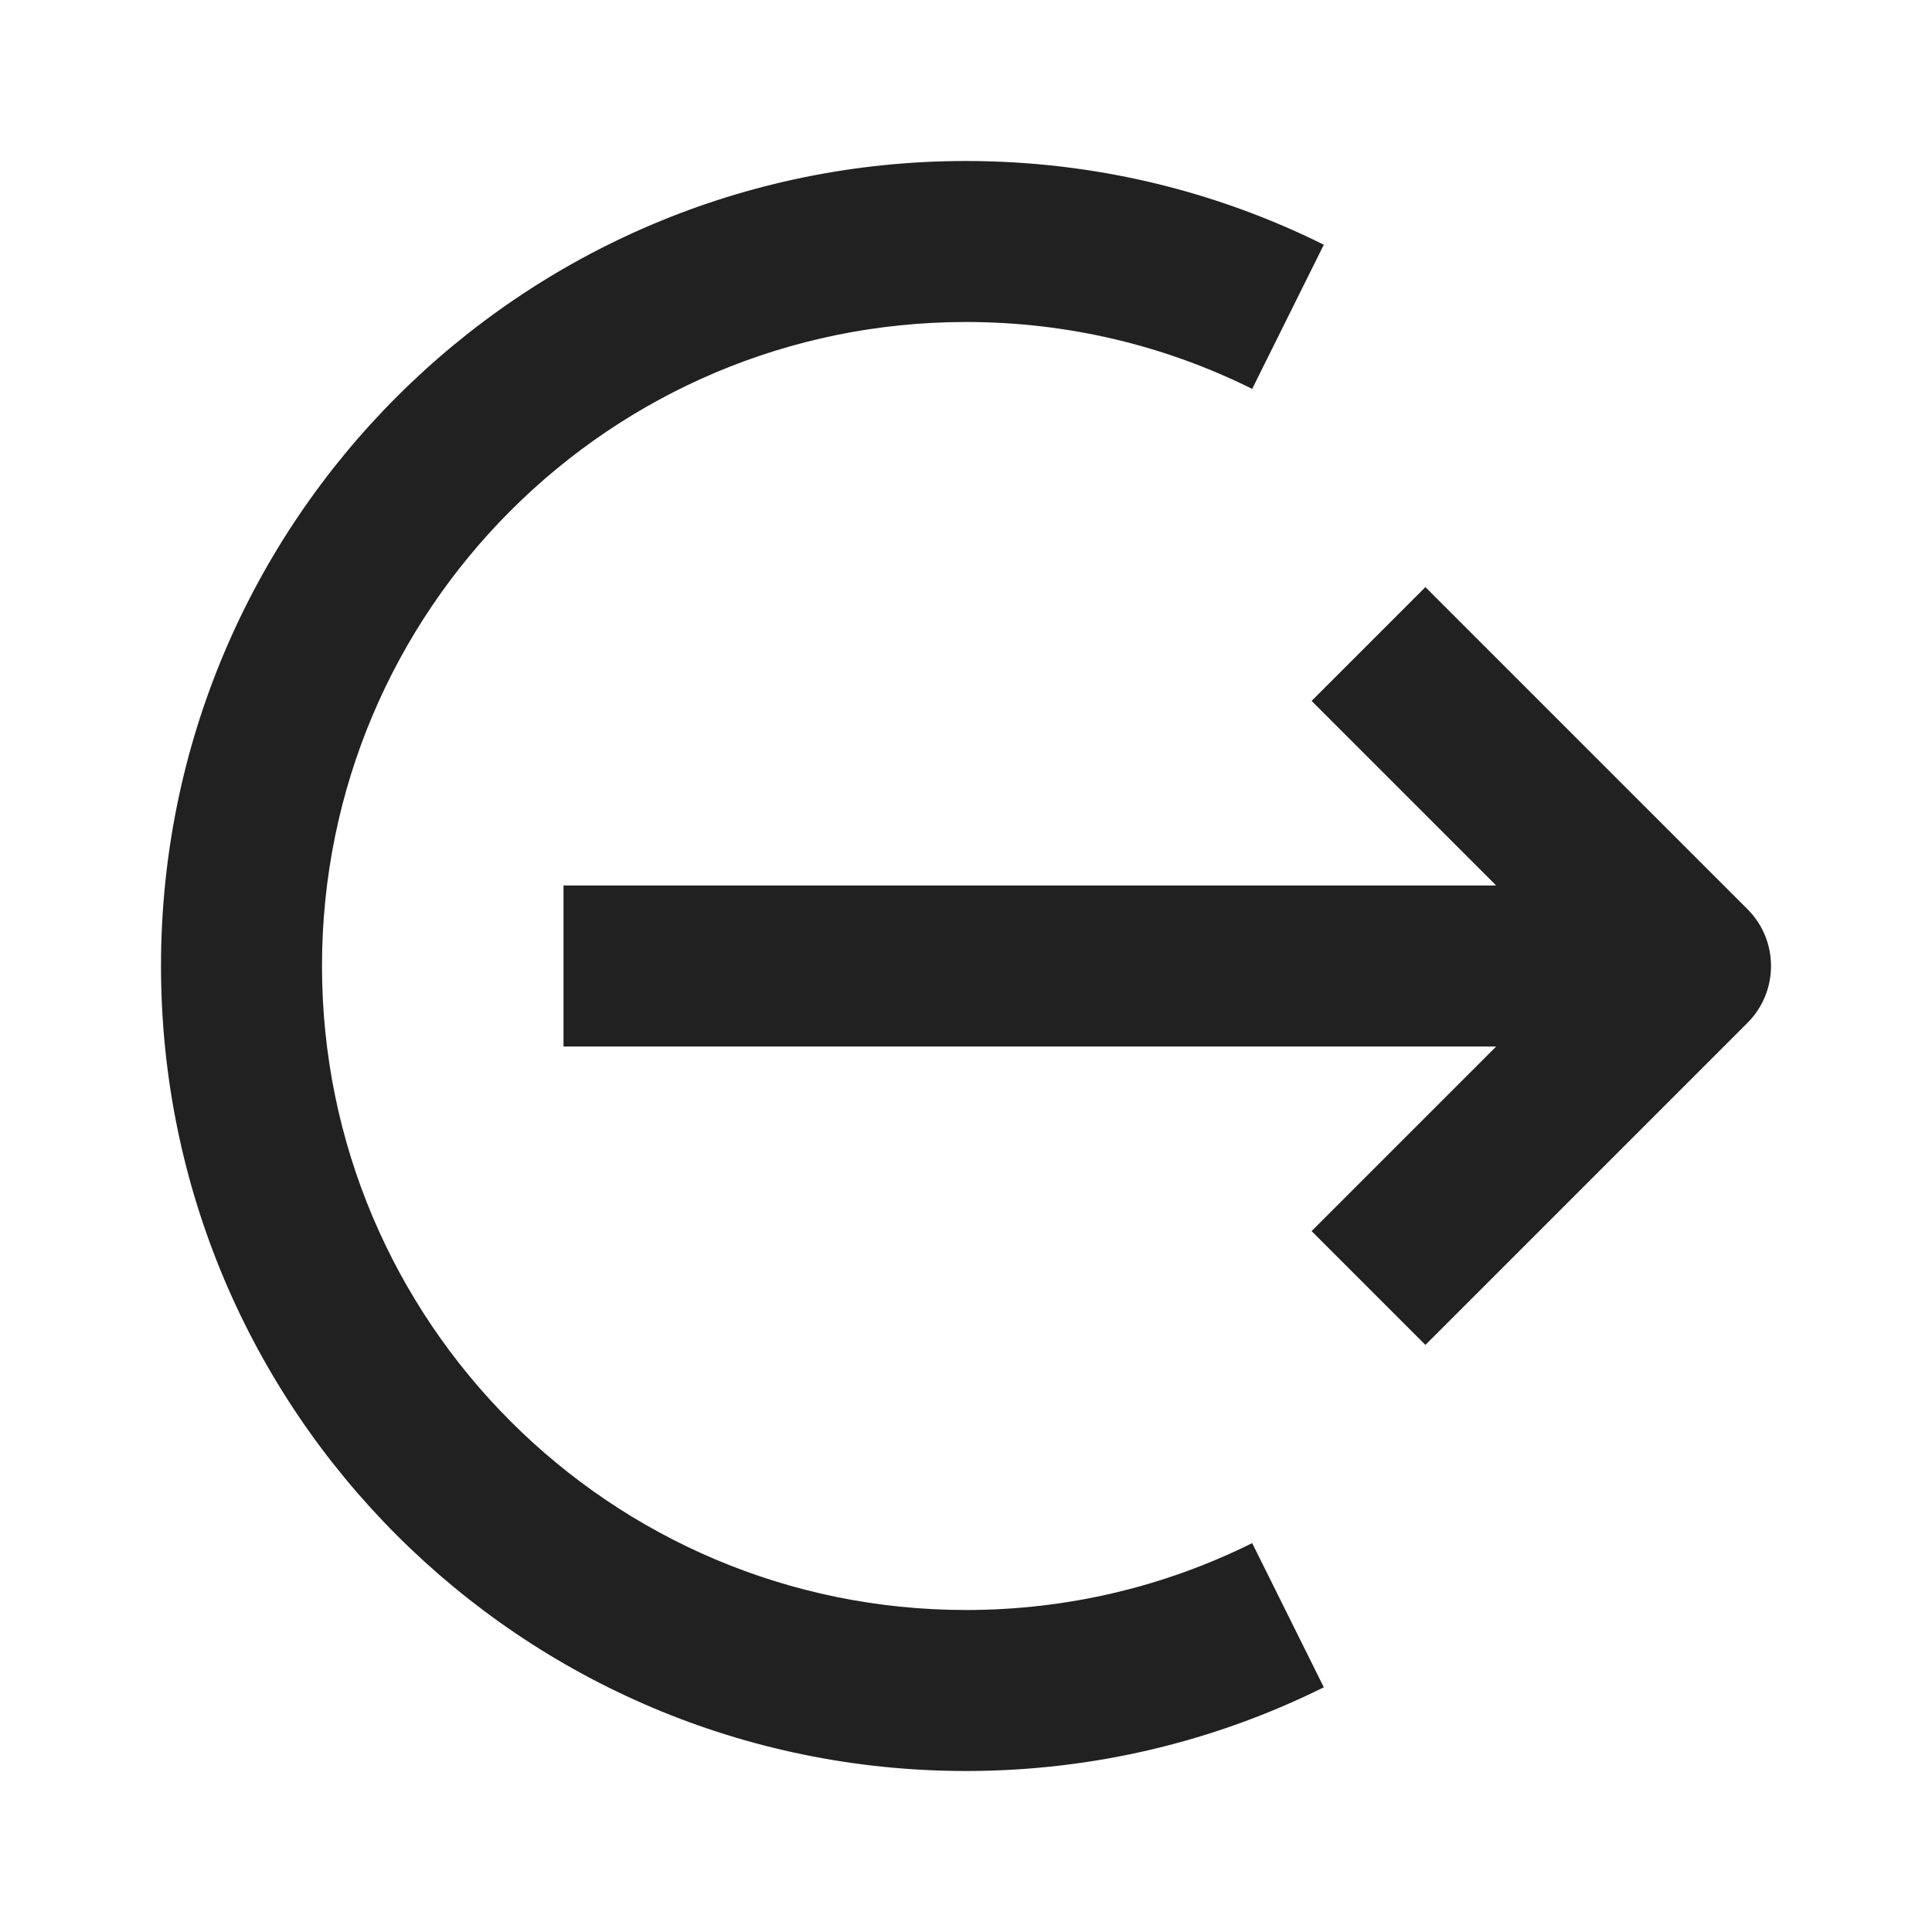 <svg width="24" height="24" viewBox="0 0 24 24" fill="none" xmlns="http://www.w3.org/2000/svg">
<path fill-rule="evenodd" clip-rule="evenodd" d="M17.707 7.293L21.707 11.293C22.098 11.683 22.098 12.317 21.707 12.707L17.707 16.707L16.293 15.293L18.586 13H7V11H18.586L16.293 8.707L17.707 7.293Z" fill="#212121"/>
<path fill-rule="evenodd" clip-rule="evenodd" d="M12 4C7.582 4 4 7.582 4 12C4 16.418 7.582 20 12 20C13.279 20 14.485 19.701 15.555 19.169L16.445 20.96C15.105 21.626 13.595 22 12 22C6.477 22 2 17.523 2 12C2 6.477 6.477 2 12 2C13.595 2 15.105 2.374 16.445 3.04L15.555 4.831C14.485 4.299 13.279 4 12 4Z" fill="#212121"/>
</svg>
